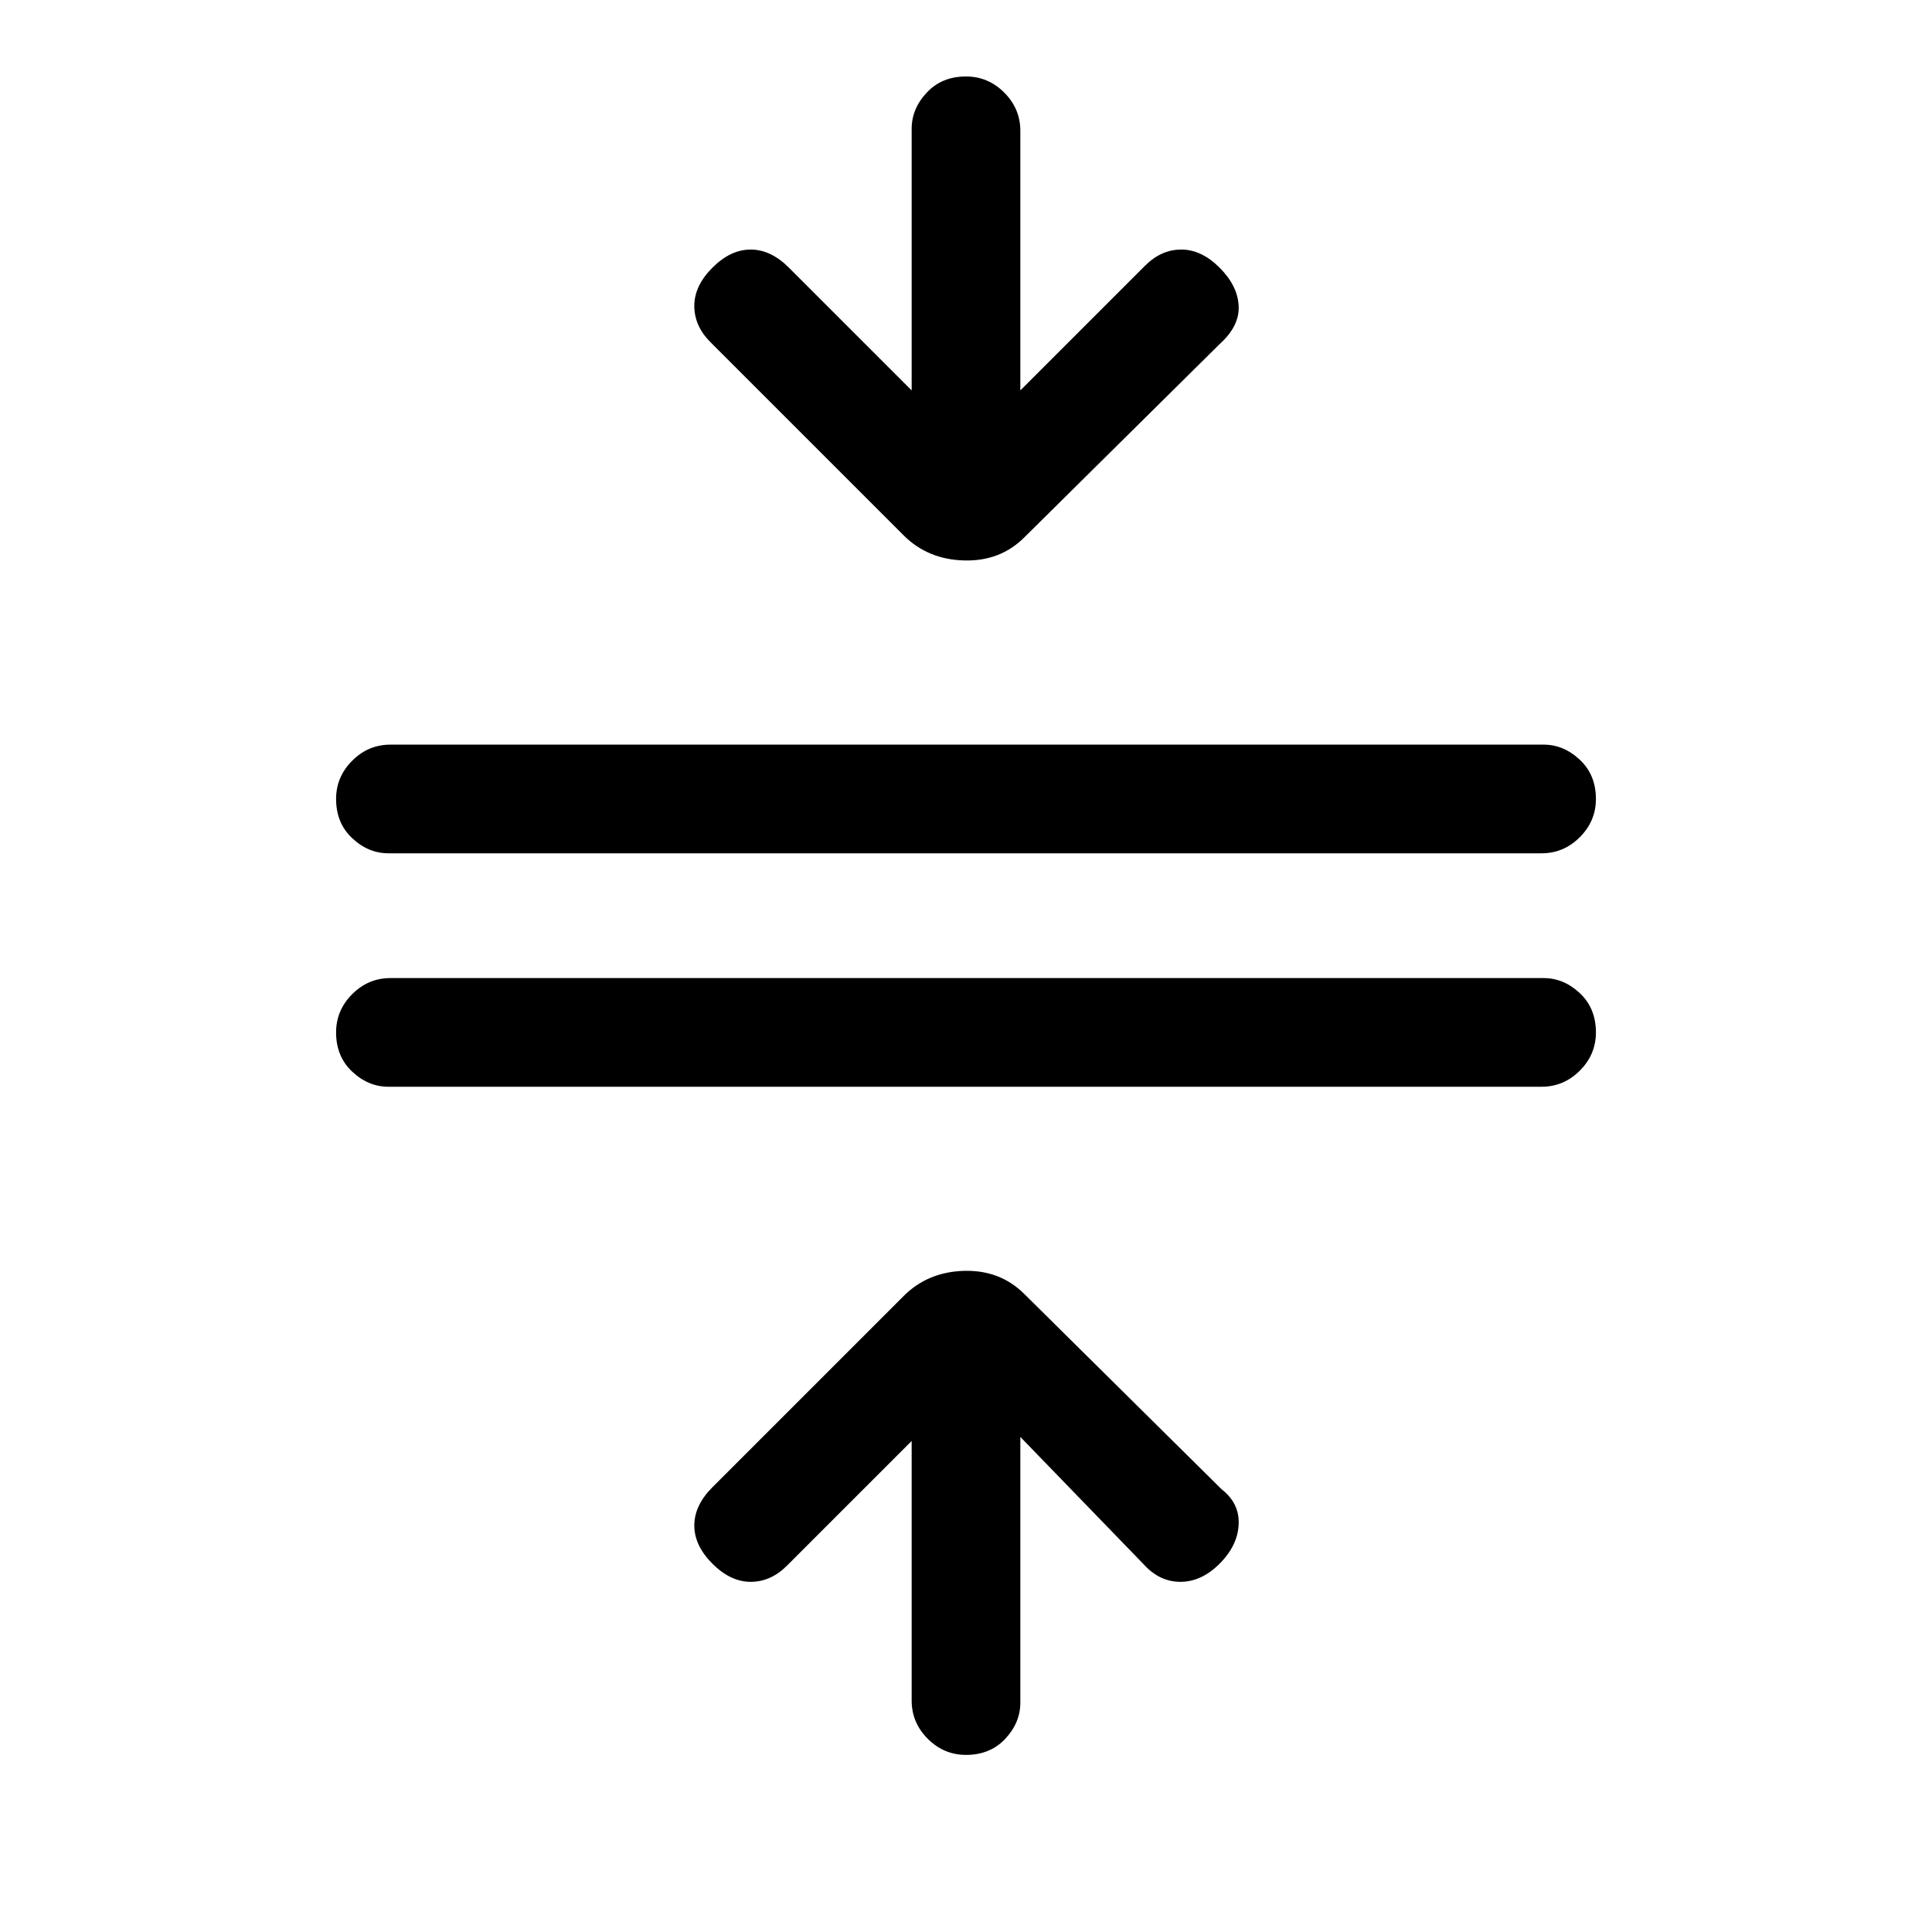 <svg xmlns="http://www.w3.org/2000/svg" height="24" width="24"><path d="M12 21.8Q11.725 21.8 11.525 21.6Q11.325 21.4 11.325 21.125V17.9L9.775 19.45Q9.575 19.65 9.325 19.65Q9.075 19.65 8.85 19.425Q8.625 19.2 8.625 18.95Q8.625 18.7 8.85 18.475L11.225 16.1Q11.525 15.8 11.975 15.787Q12.425 15.775 12.725 16.075L15.175 18.5Q15.4 18.675 15.387 18.938Q15.375 19.2 15.15 19.425Q14.925 19.65 14.663 19.65Q14.4 19.65 14.2 19.425L12.675 17.85V21.15Q12.675 21.4 12.488 21.6Q12.3 21.8 12 21.8ZM4.825 13.5Q4.575 13.5 4.375 13.312Q4.175 13.125 4.175 12.825Q4.175 12.55 4.375 12.35Q4.575 12.15 4.85 12.15H19.175Q19.425 12.15 19.625 12.337Q19.825 12.525 19.825 12.825Q19.825 13.1 19.625 13.3Q19.425 13.5 19.15 13.5ZM4.825 10.6Q4.575 10.6 4.375 10.412Q4.175 10.225 4.175 9.925Q4.175 9.65 4.375 9.45Q4.575 9.25 4.85 9.25H19.175Q19.425 9.25 19.625 9.438Q19.825 9.625 19.825 9.925Q19.825 10.2 19.625 10.4Q19.425 10.6 19.15 10.6ZM11.225 6.65 8.825 4.25Q8.625 4.05 8.625 3.8Q8.625 3.55 8.85 3.325Q9.075 3.1 9.325 3.1Q9.575 3.1 9.8 3.325L11.325 4.85V1.6Q11.325 1.35 11.513 1.15Q11.7 0.95 12 0.95Q12.275 0.95 12.475 1.15Q12.675 1.35 12.675 1.625V4.85L14.225 3.3Q14.425 3.1 14.675 3.1Q14.925 3.1 15.15 3.325Q15.375 3.55 15.387 3.8Q15.4 4.05 15.15 4.275L12.725 6.675Q12.425 6.975 11.975 6.962Q11.525 6.95 11.225 6.65Z"/></svg>